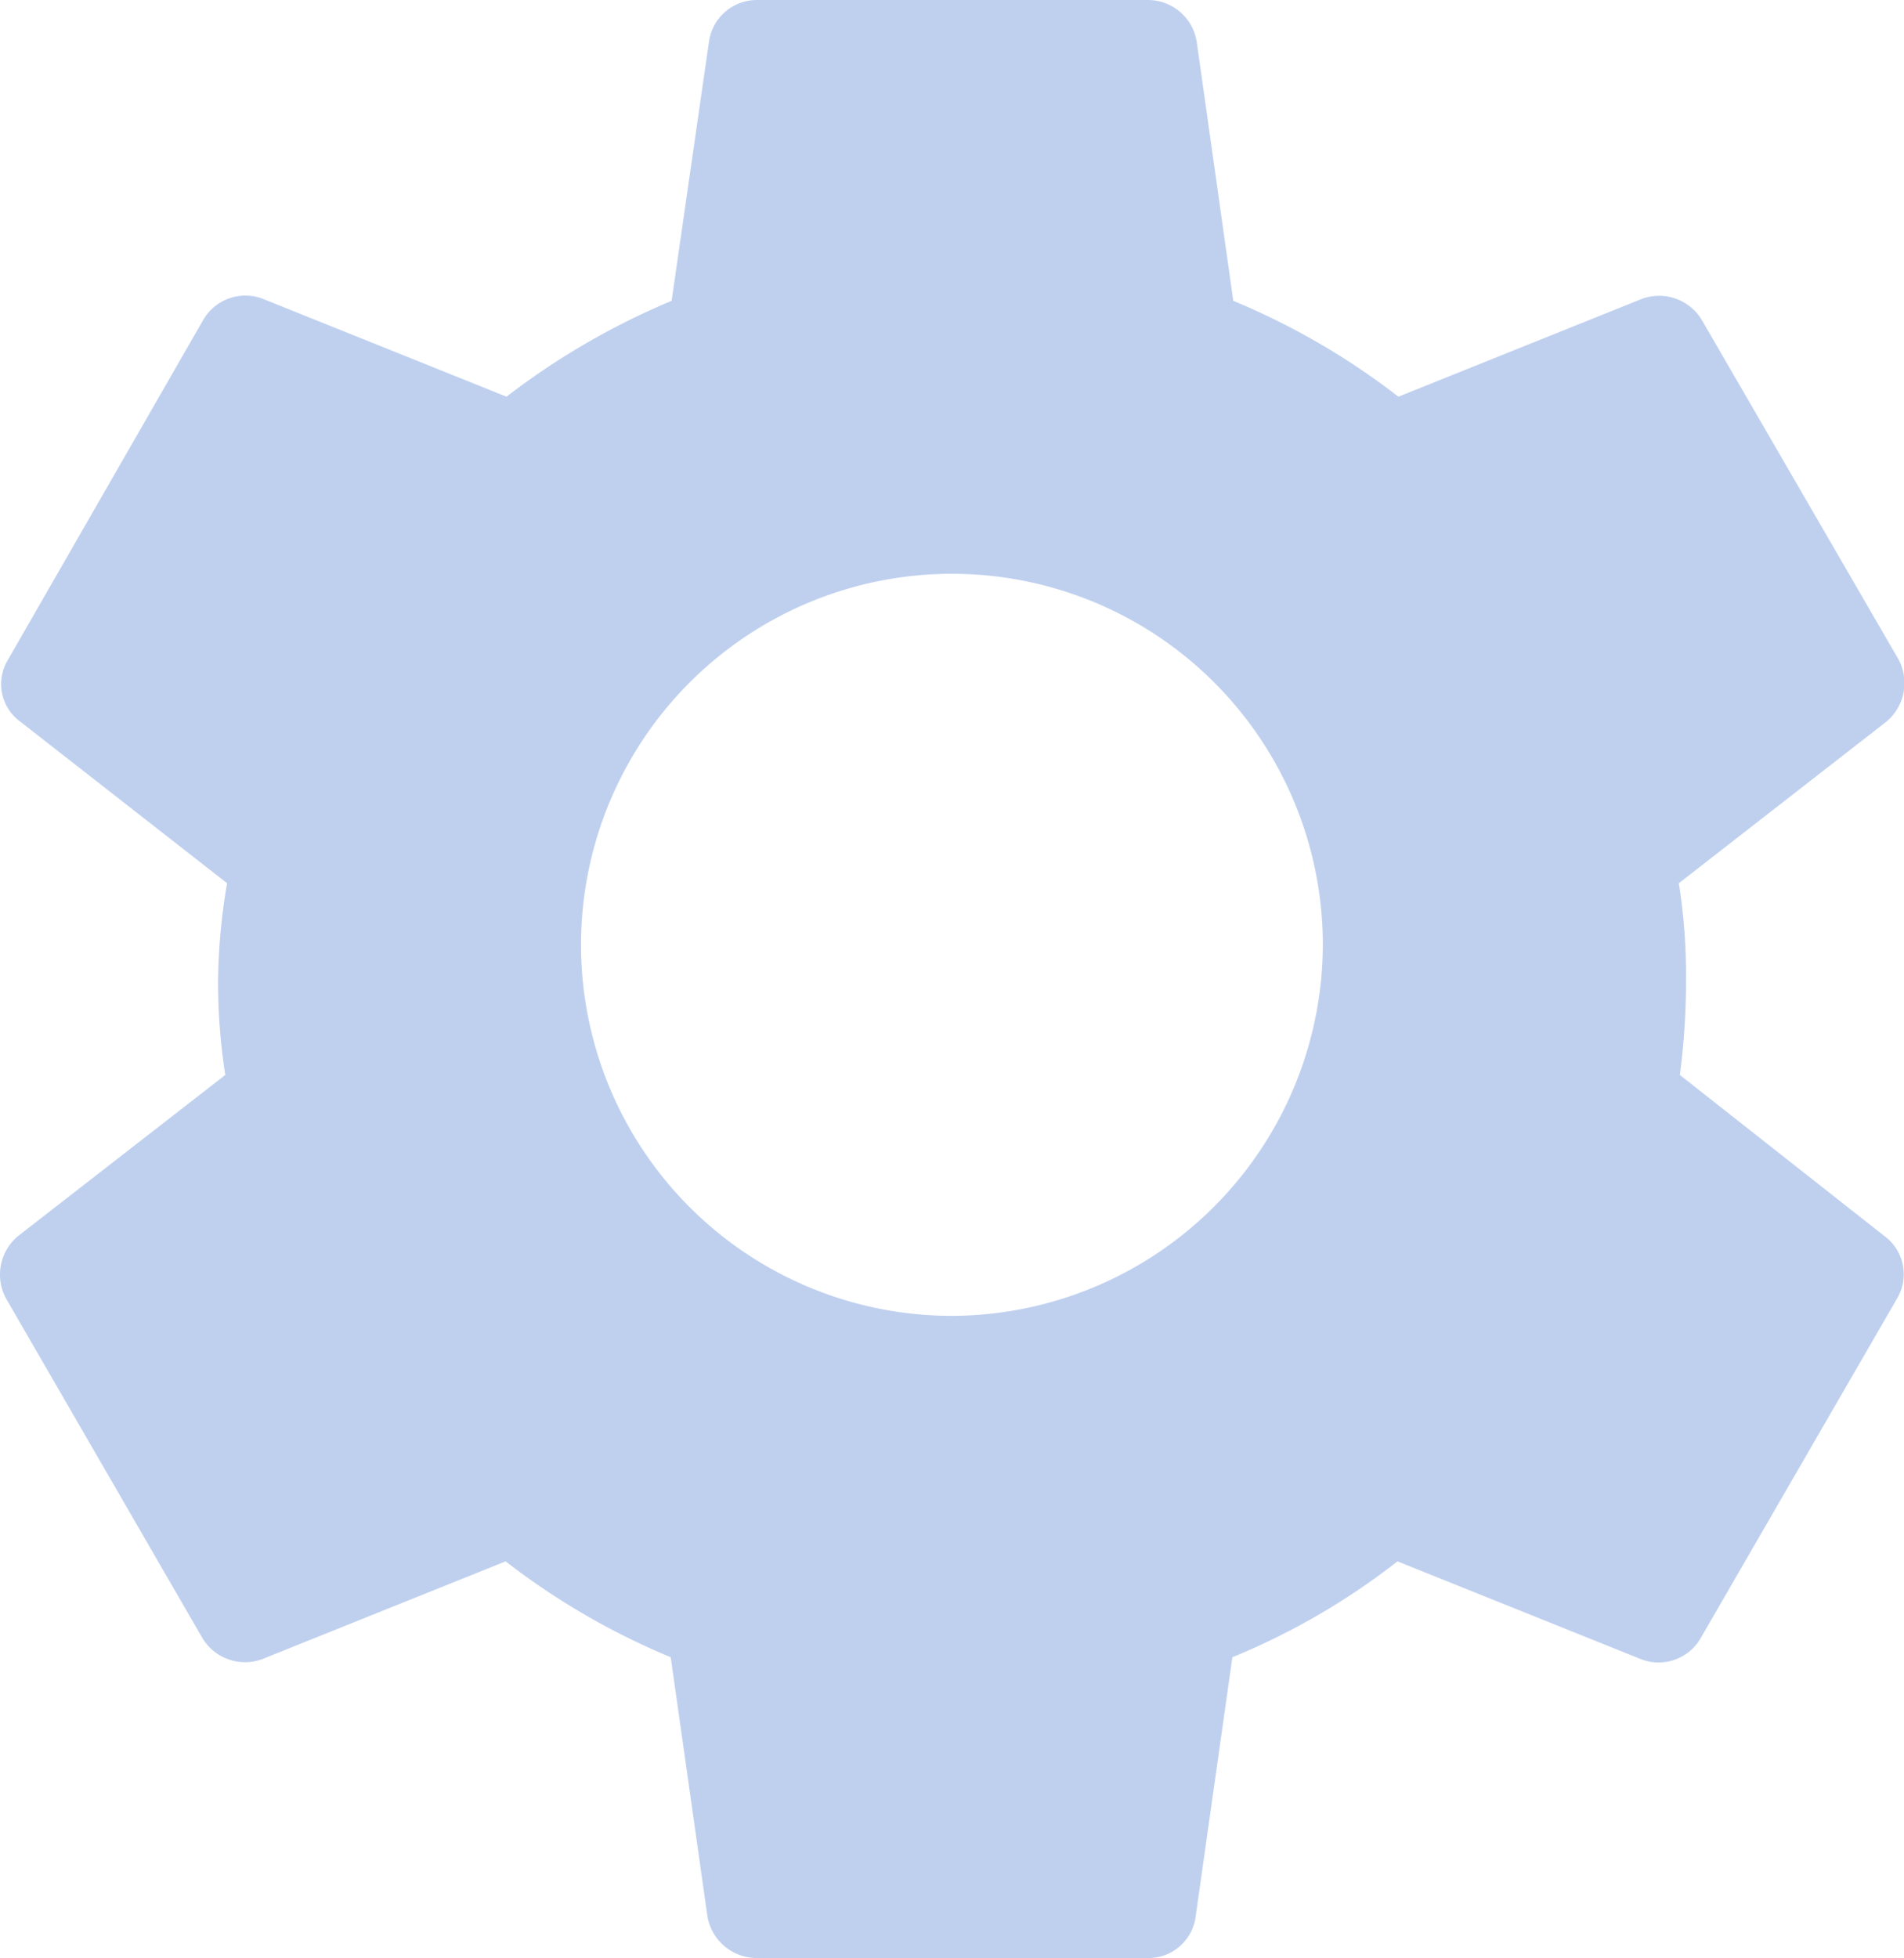 <svg xmlns="http://www.w3.org/2000/svg" viewBox="0 0 148.41 152.57"><defs><style>.cls-1{fill:#bfd0ef;}</style></defs><g id="Layer_2" data-name="Layer 2"><g id="Layer_2-2" data-name="Layer 2"><path class="cls-1" d="M130.94,83.76a55.94,55.94,0,0,0,.48-7.47,45.51,45.51,0,0,0-.56-7.47L147,56.26a3.91,3.91,0,0,0,1-4.85L132.69,25A3.89,3.89,0,0,0,128,23.28l-19,7.63a56.1,56.1,0,0,0-12.87-7.47L93.28,3.26A3.85,3.85,0,0,0,89.46,0H59a3.77,3.77,0,0,0-3.74,3.26L52.35,23.44a57.35,57.35,0,0,0-12.87,7.47l-19-7.63A3.8,3.8,0,0,0,15.8,25L.62,51.41a3.62,3.62,0,0,0,1,4.85L17.7,68.82A47.38,47.38,0,0,0,17,76.29a46.36,46.36,0,0,0,.56,7.47L1.41,96.31a3.91,3.91,0,0,0-.95,4.85l15.26,26.38a3.88,3.88,0,0,0,4.69,1.75l19-7.63a56.1,56.1,0,0,0,12.87,7.47l2.86,20.18A3.91,3.91,0,0,0,59,152.57H89.46a3.71,3.71,0,0,0,3.74-3.26l2.86-20.18a54.46,54.46,0,0,0,12.87-7.47l19,7.63a3.79,3.79,0,0,0,4.69-1.75l15.26-26.38a3.69,3.69,0,0,0-1-4.85ZM74.2,102.53a28.91,28.91,0,1,1,28.91-28.91A29,29,0,0,1,74.2,102.53Z"/></g></g></svg>